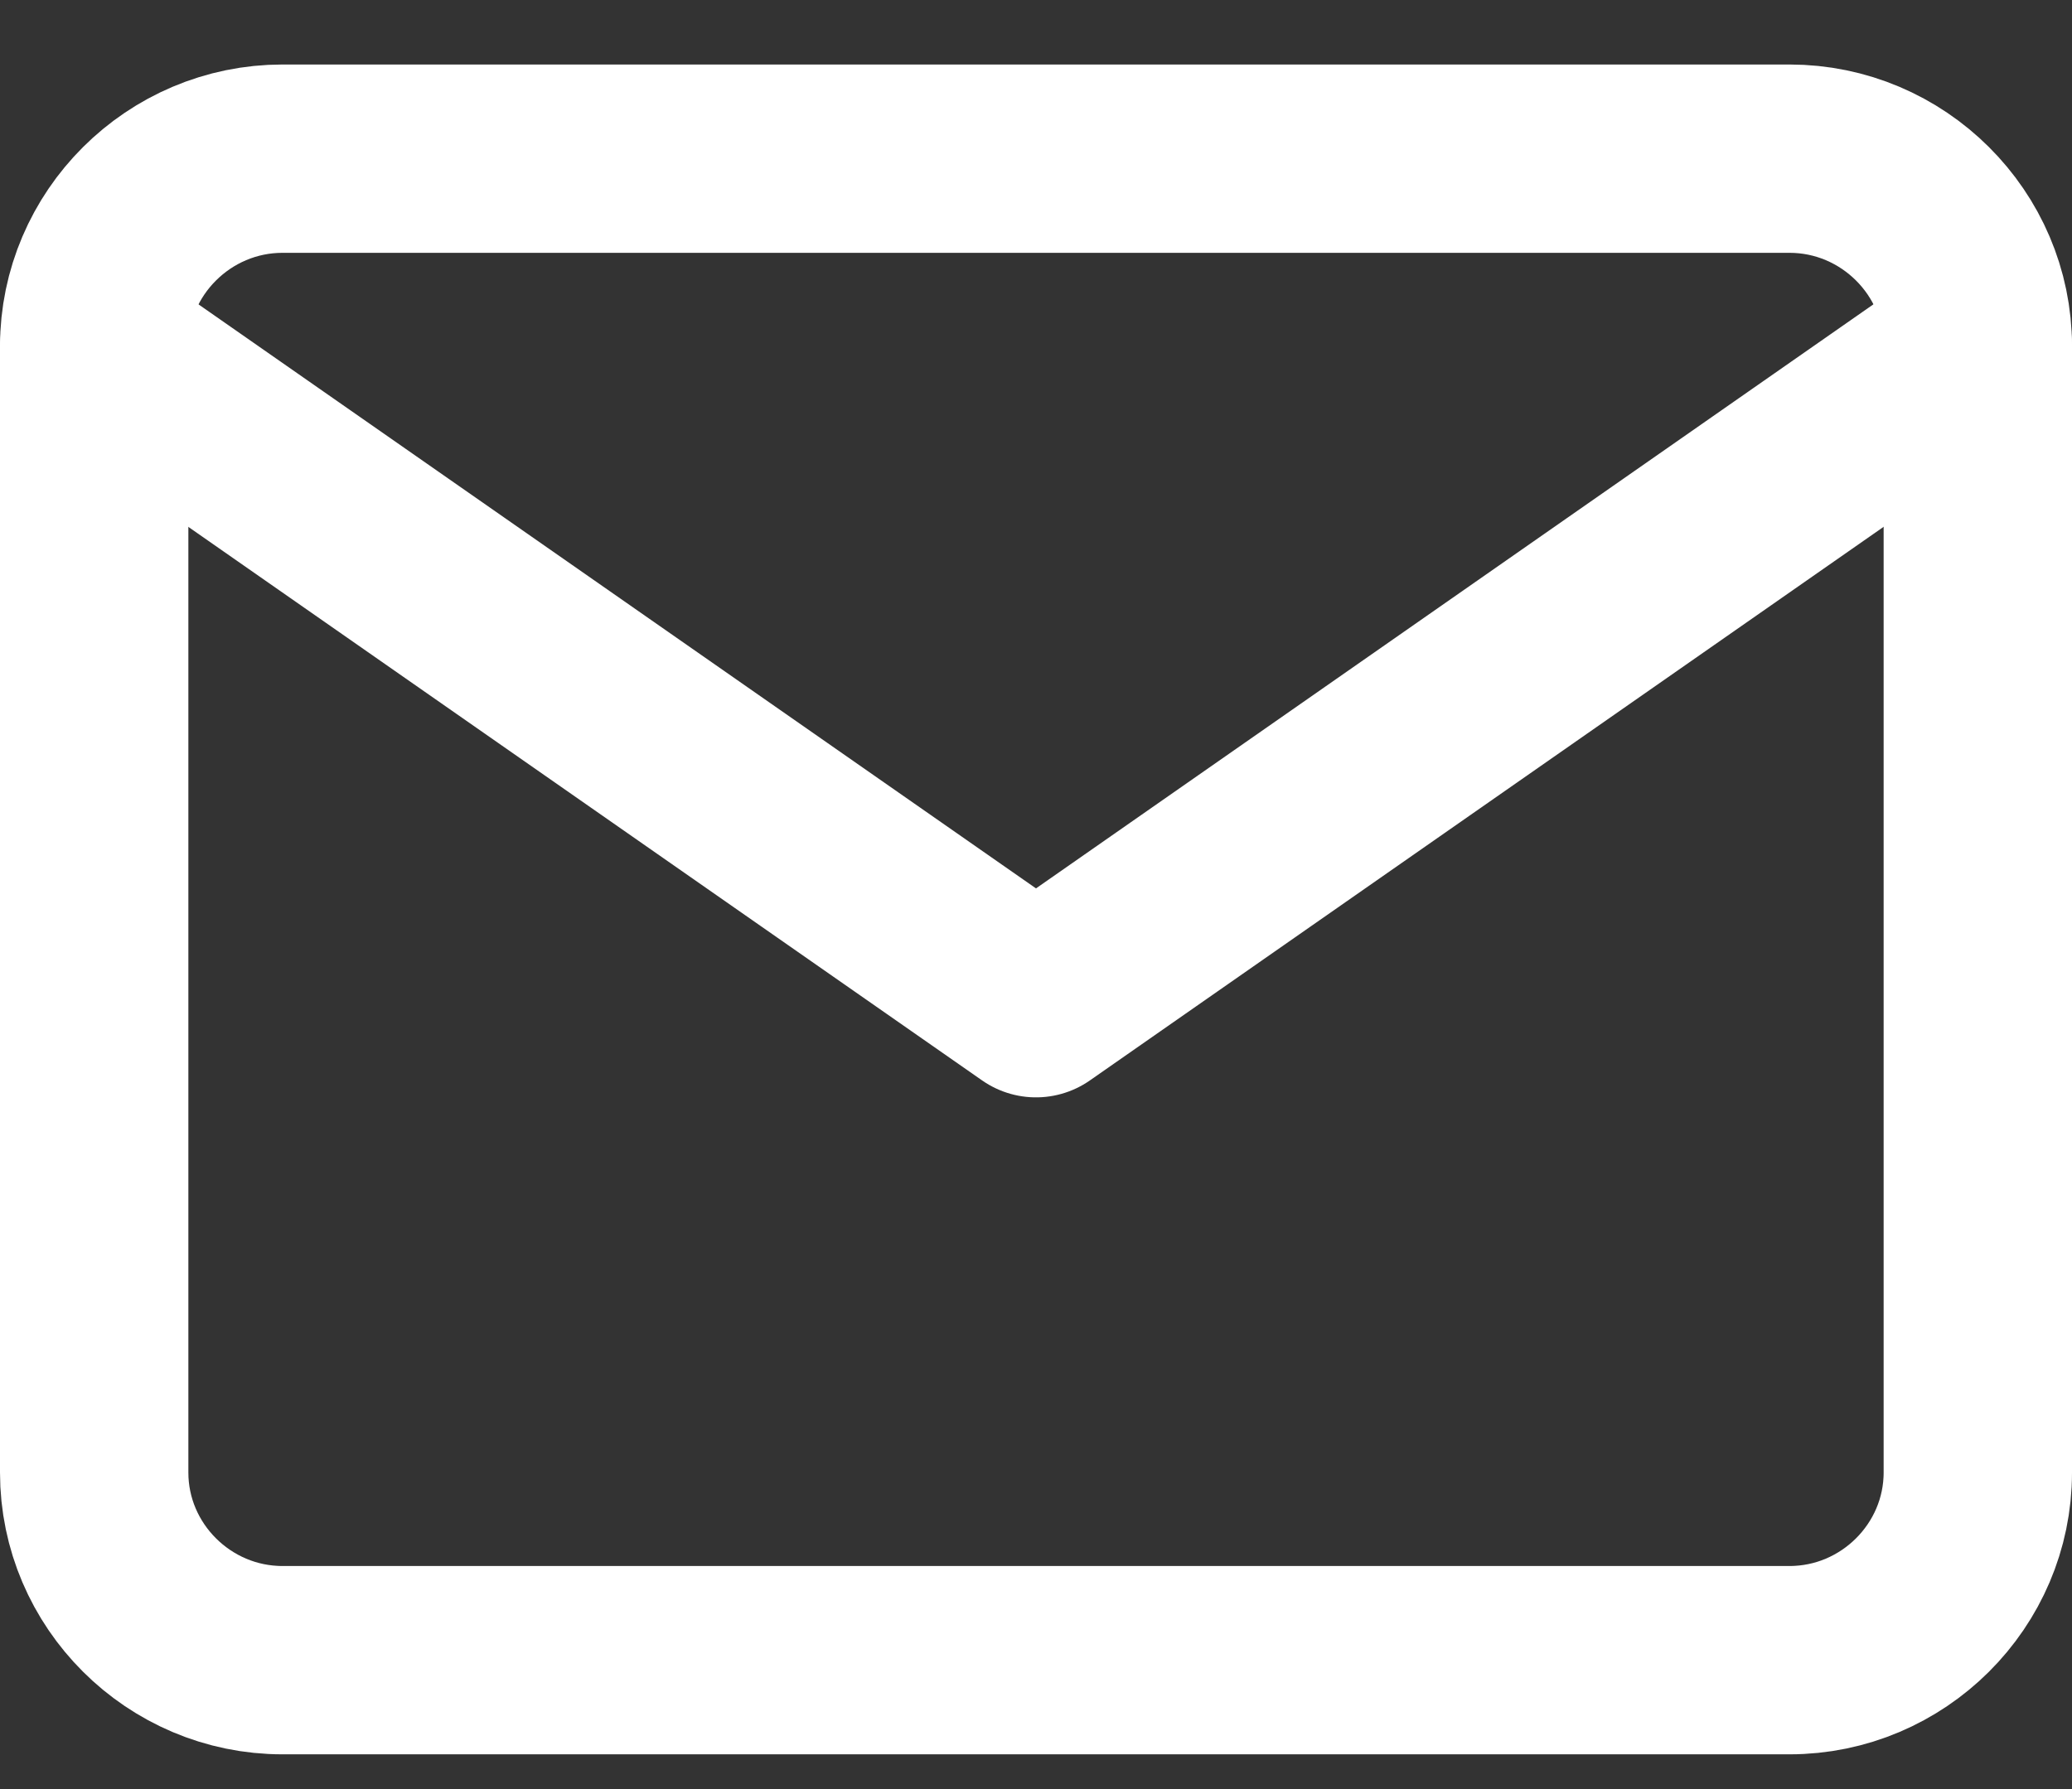 <svg width="22" height="19" fill="none" xmlns="http://www.w3.org/2000/svg"><rect width="100%" height="100%" fill="#333333" stroke="none"/><path d="M3 1.685h16c1.1 0 2 .897 2 1.993v11.96c0 1.096-.9 1.993-2 1.993H3c-1.1 0-2-.897-2-1.993V3.678c0-1.096.9-1.993 2-1.993z" stroke="#fff" stroke-width="2" stroke-linecap="round" stroke-linejoin="round"/><path d="M21 3.678l-10 6.976L1 3.679" stroke="#fff" stroke-width="2" stroke-linecap="round" stroke-linejoin="round"/></svg>